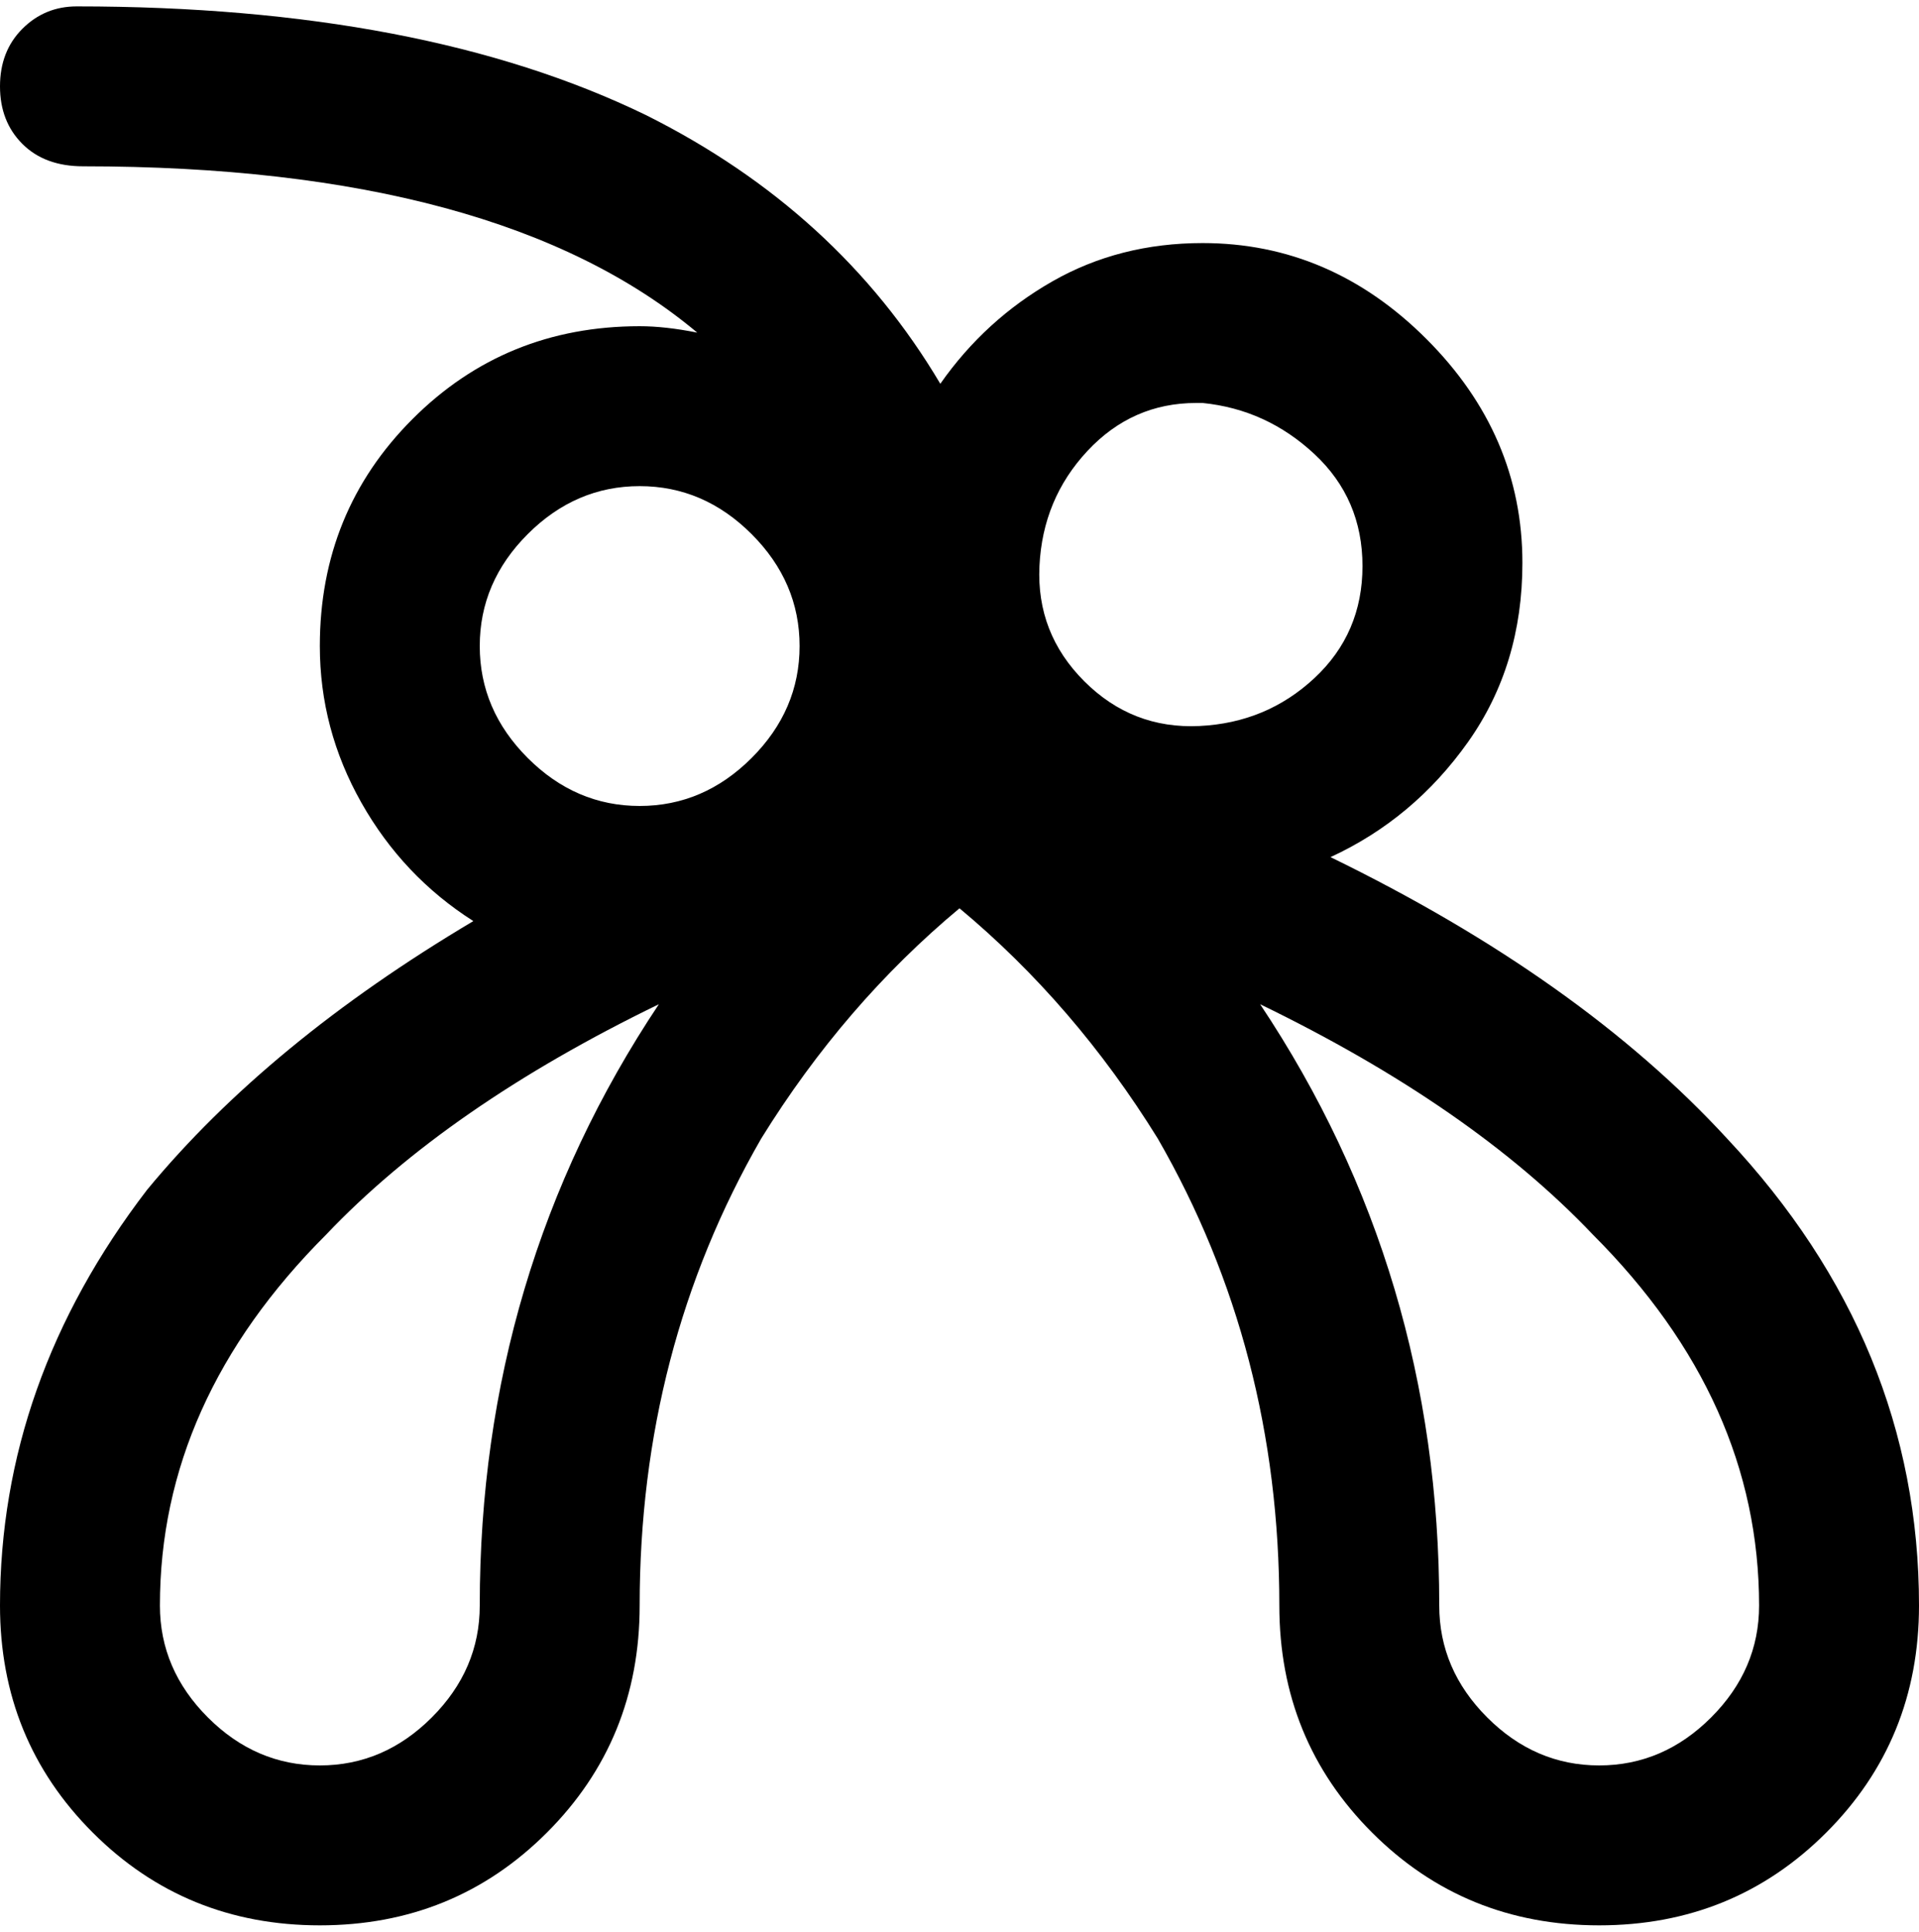 <svg viewBox="0 0 300 302.001" xmlns="http://www.w3.org/2000/svg"><path d="M208 134q13-6 21.5-18t8.5-28q0-20-15-35t-35-15q-13 0-23.5 6T147 60q-16-27-46-42Q66 1 12 1 7 1 3.5 4.5t-3.5 9q0 5.5 3.5 9T13 26q65 0 96 26-5-1-9-1-21 0-35.5 14.5T50 101q0 13 6.5 24.5T74 144q-32 19-51 42-23 30-23 65 0 21 14.5 35.5T50 301q21 0 35.5-14.5T100 251q0-40 19-73 13-21 31-36 18 15 31 36 19 33 19 73 0 21 14.5 35.5T250 301q21 0 35.5-14.5T300 251q0-41-30-73-23-25-62-44zm-20-71q10 1 17.5 8t7.5 17.5q0 10.5-7.5 17.5t-18 7.5q-10.5.5-18-7t-7-18q.5-10.5 7.5-18t17-7.5h1zm-88 13q10 0 17.5 7.5T125 101q0 10-7.5 17.5T100 126q-10 0-17.5-7.5T75 101q0-10 7.5-17.5T100 76zM75 251q0 10-7.5 17.5T50 276q-10 0-17.5-7.5T25 251q0-32 26-58 19-20 52-36-28 42-28 94zm175 25q-10 0-17.5-7.5T225 251q0-52-28-94 33 16 52 36 26 26 26 58 0 10-7.5 17.5T250 276z"/></svg>